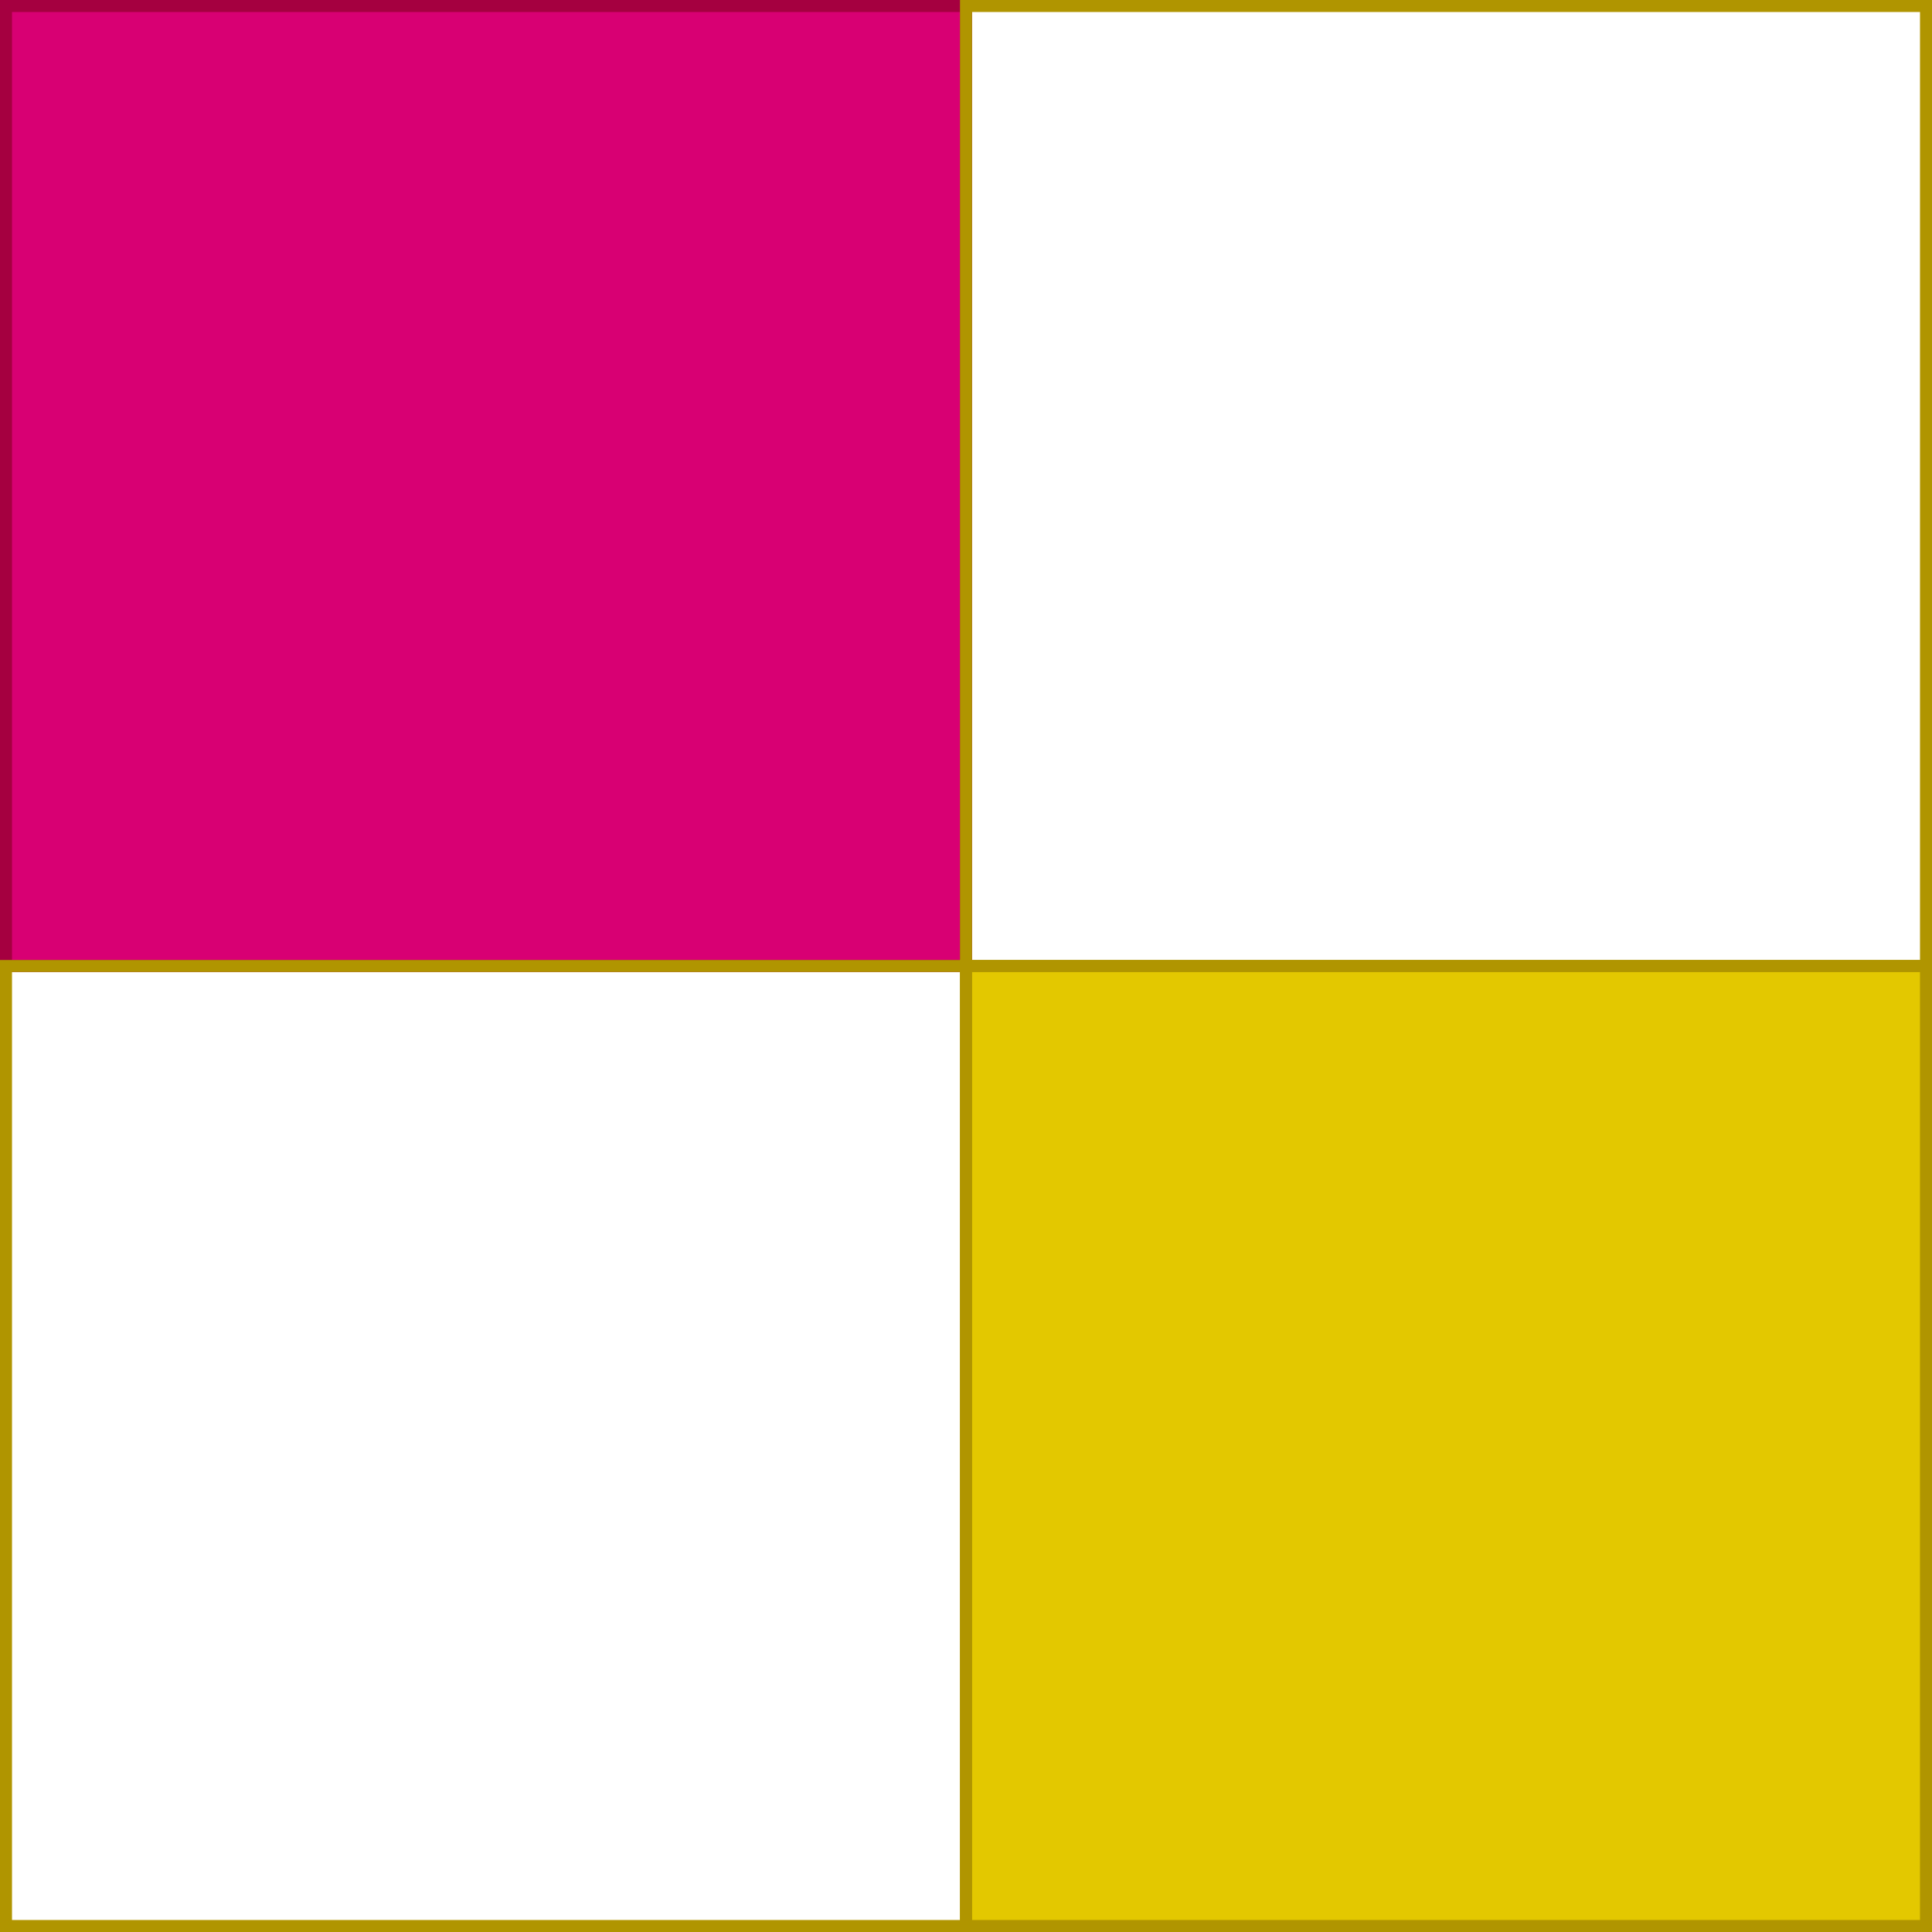 <svg xmlns="http://www.w3.org/2000/svg" xmlns:xlink="http://www.w3.org/1999/xlink" version="1.1" width="161px" height="161px" viewBox="-0.5 -0.5 161 161" content="&lt;mxfile host=&quot;9e12edf0-782e-4171-a1e6-681015b4bee1&quot; modified=&quot;2020-12-02T22:50:01.772Z&quot; agent=&quot;5.0 (X11; Linux x86_64) AppleWebKit/537.36 (KHTML, like Gecko) Code/1.51.1 Chrome/83.0.41.122 Electron/9.3.3 Safari/537.36&quot; version=&quot;13.10.0&quot; etag=&quot;se7knfOKpYnoq31VTWhU&quot; type=&quot;embed&quot;&gt;&lt;diagram id=&quot;HlPig4qqWgHcYgClQl-I&quot; name=&quot;Page-1&quot;&gt;3ZWxboMwEEC/ht3EIaFjQ9J26ZShswsHWDUcMk6Bfn1NbIJRiNpKSYYiBvv5zvgeJ9mjUdE+S1blr5iA8BYkaT269Rb94/UvSToDgrVvQCZ5YpAD9vwLLCSWHngC9SRQIQrFqymMsSwhVhPGpMRmGpaimH61YhmcgX3MxDl944nKDQ0DMvIX4Fk+fNkndqVgQ7AFdc4SbBxEdx6NJKIyo6KNQPTuBi8m7+nC6ulgEkr1m4SVSfhk4mBrs+dS3VBsJvFQ2TCQCto5xex9CCfnR/BPhemGACxAyU6HDN1AbYptBn9t582o1l9ZlrtaB8js78xOe48V64Etel7A4mcBTc4V7CsW9/NGN7RHN7kq9I5bXw9ZXZkeS3kLetdNyoWIUKA8ptMkJGRNNa+VxA9wVh4DQpakz8BSOTw9PppftO7aXc3bdeyFM/LCK7ijN3cHNNb25txtyENAbuWunTrqptM7mF1e3+zfDbr/osQSriv1DhaDf2jx5r2op+P1c1xz7nC6+wY=&lt;/diagram&gt;&lt;/mxfile&gt;"><defs/><g><rect x="0" y="0" width="80" height="80" fill="#d80073" stroke="#a50040" pointer-events="all"/><rect x="80" y="80" width="80" height="80" fill="#e3c800" stroke="#b09500" pointer-events="all"/><rect x="80" y="0" width="80" height="80" fill="none" stroke="#b09500" pointer-events="all"/><rect x="0" y="80" width="80" height="80" fill="none" stroke="#b09500" pointer-events="all"/></g></svg>